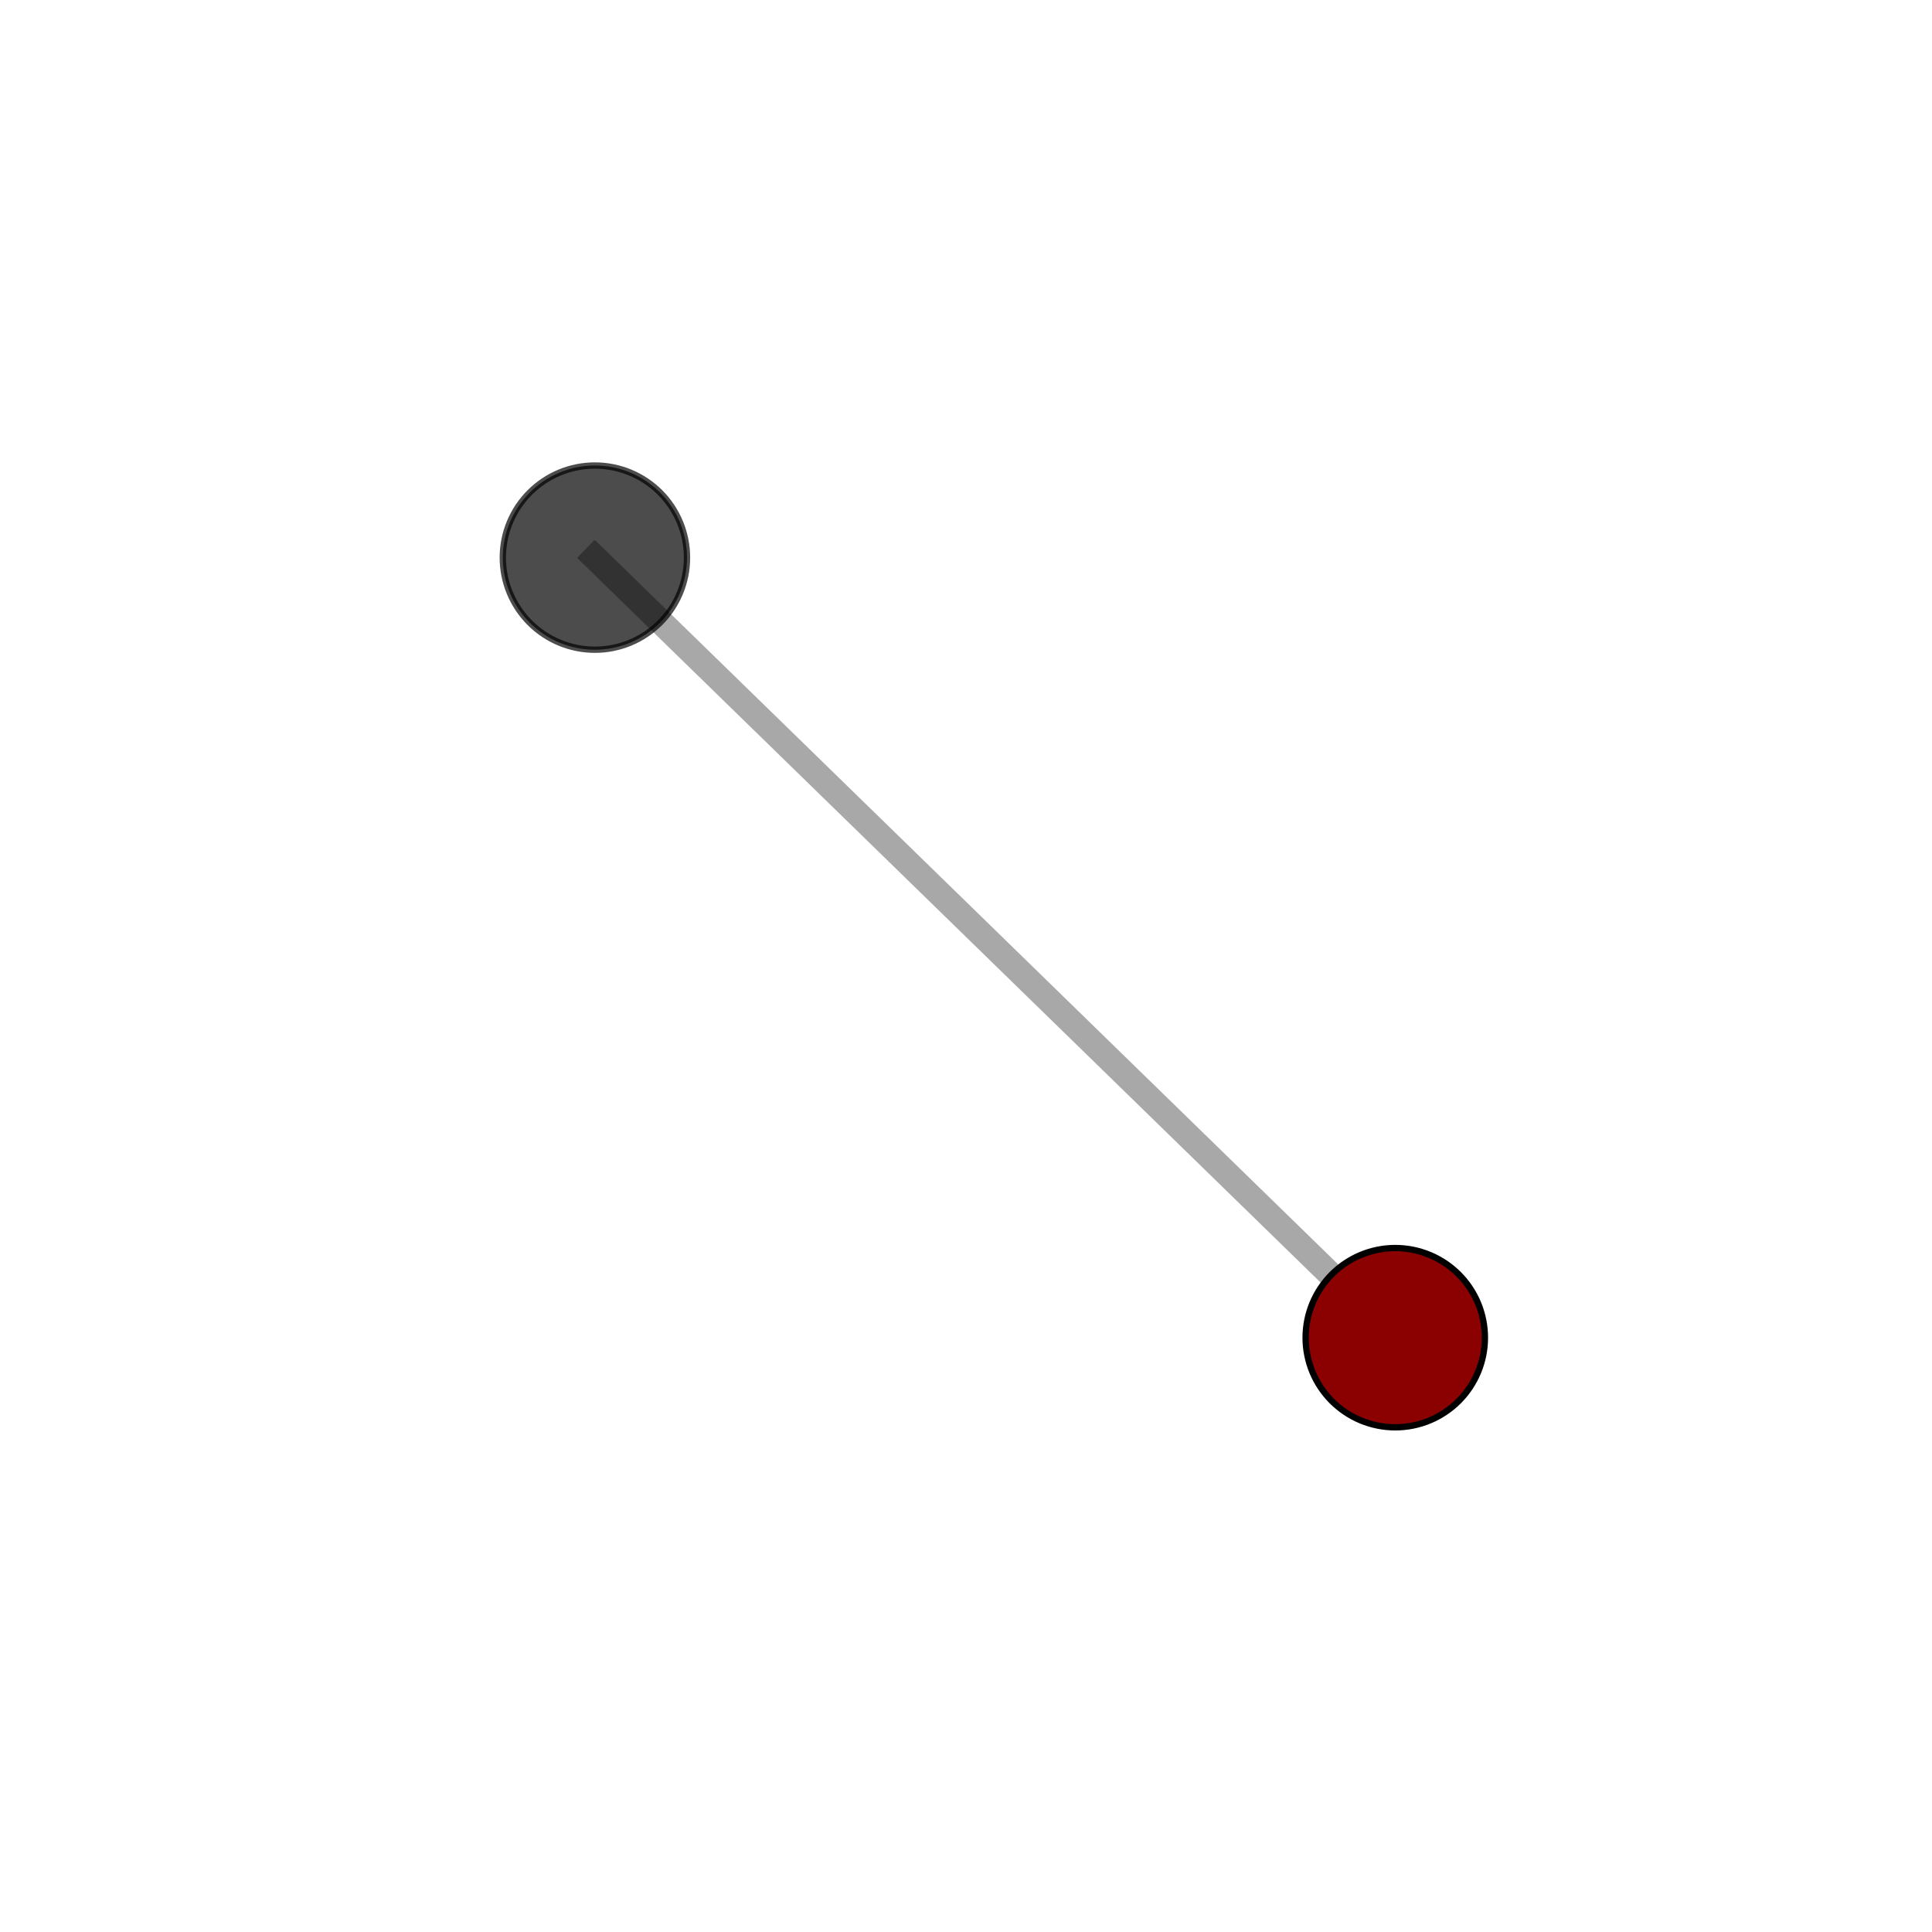 <?xml version="1.0" encoding="utf-8" standalone="no"?>
<!DOCTYPE svg PUBLIC "-//W3C//DTD SVG 1.1//EN"
  "http://www.w3.org/Graphics/SVG/1.1/DTD/svg11.dtd">
<svg xmlns:xlink="http://www.w3.org/1999/xlink" width="153pt" height="153pt" viewBox="0 0 153 153" xmlns="http://www.w3.org/2000/svg" version="1.1">
 <defs>
  <style type="text/css">*{stroke-linejoin: round; stroke-linecap: butt}</style>
 </defs>
 <g id="figure_1">
  <g id="patch_1">
   <path d="M 0 153 
L 153 153 
L 153 0 
L 0 0 
L 0 153 
z
" style="fill: none"/>
  </g>
  <g id="patch_2">
   <path d="M 7.2 145.8 
L 145.8 145.8 
L 145.8 7.2 
L 7.2 7.2 
L 7.2 145.8 
z
" style="fill: none"/>
  </g>
  <g id="axes_1">
   <g id="line2d_1">
    <path d="M 110.495 105.934 
L 47.112 44.159 
" clip-path="url(#pd8442d5d2a)" style="fill: none; stroke: #808080; stroke-opacity: 0.68; stroke-width: 2; stroke-linecap: square"/>
   </g>
   <g id="Path3DCollection_1">
    <path d="M 47.112 51.453 
C 49.046 51.453 50.902 50.684 52.27 49.316 
C 53.637 47.949 54.406 46.093 54.406 44.159 
C 54.406 42.225 53.637 40.369 52.27 39.001 
C 50.902 37.634 49.046 36.865 47.112 36.865 
C 45.178 36.865 43.322 37.634 41.955 39.001 
C 40.587 40.369 39.818 42.225 39.818 44.159 
C 39.818 46.093 40.587 47.949 41.955 49.316 
C 43.322 50.684 45.178 51.453 47.112 51.453 
z
" clip-path="url(#pd8442d5d2a)" style="fill-opacity: 0.7; stroke: #000000; stroke-opacity: 0.7; stroke-width: 0.5"/>
    <path d="M 110.495 113.033 
C 112.377 113.033 114.183 112.285 115.515 110.954 
C 116.846 109.623 117.594 107.817 117.594 105.934 
C 117.594 104.051 116.846 102.245 115.515 100.914 
C 114.183 99.583 112.377 98.835 110.495 98.835 
C 108.612 98.835 106.806 99.583 105.475 100.914 
C 104.143 102.245 103.395 104.051 103.395 105.934 
C 103.395 107.817 104.143 109.623 105.475 110.954 
C 106.806 112.285 108.612 113.033 110.495 113.033 
z
" clip-path="url(#pd8442d5d2a)" style="fill: #8b0000; stroke: #000000; stroke-width: 0.5"/>
   </g>
  </g>
 </g>
 <defs>
  <clipPath id="pd8442d5d2a">
   <rect x="7.2" y="7.2" width="138.6" height="138.6"/>
  </clipPath>
 </defs>
</svg>

